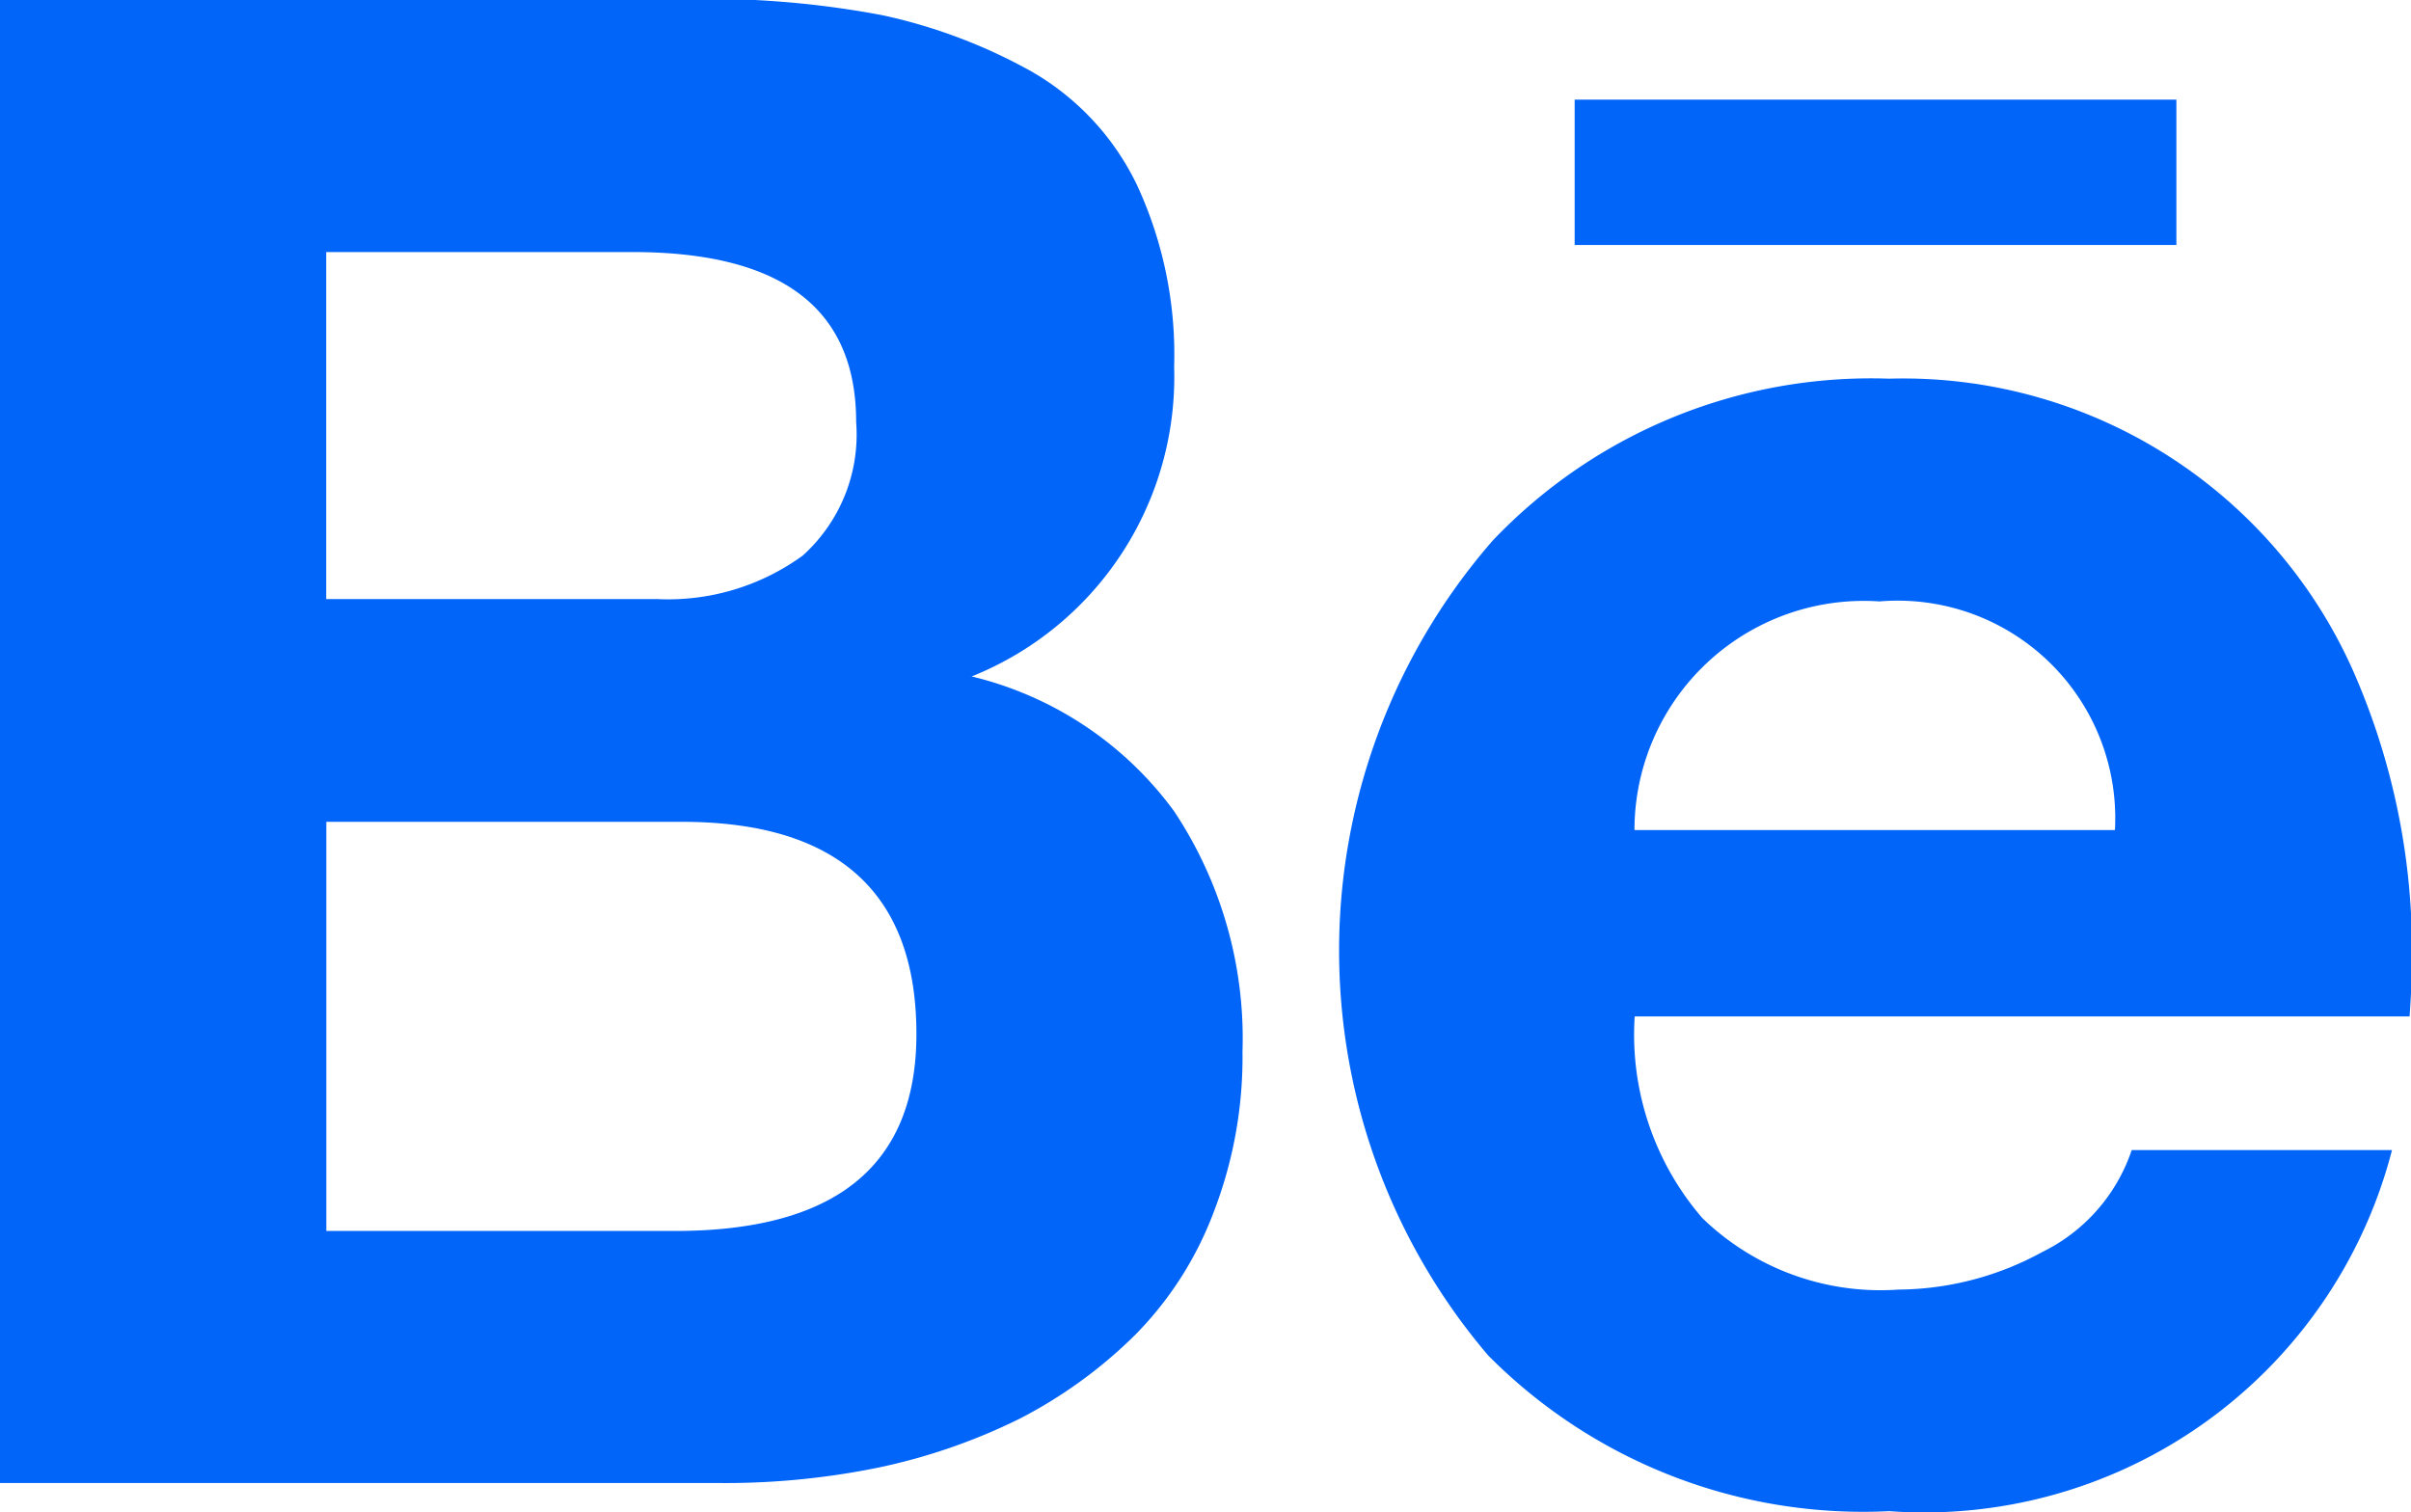 <svg xmlns="http://www.w3.org/2000/svg" width="20.563" height="12.9" viewBox="0 0 20.563 12.9">
  <defs>
    <style>
      .cls-1 {
        fill: #0065f8;
        fill-rule: evenodd;
      }
    </style>
  </defs>
  <path id="Behance" class="cls-1" d="M665.562,4906.22H660.43v-1.24h5.132v1.24Zm-0.522,4.99h-4.1a1.956,1.956,0,0,1,2.089-1.95,1.856,1.856,0,0,1,2.009,1.95h0Zm-3.521,3.31a2.393,2.393,0,0,1-.577-1.72h6.609c0.014-.2.02-0.36,0.02-0.47a5.926,5.926,0,0,0-.507-2.49,4.2,4.2,0,0,0-3.952-2.48,4.451,4.451,0,0,0-3.38,1.38,5.324,5.324,0,0,0-.041,6.95,4.5,4.5,0,0,0,3.421,1.33,4.121,4.121,0,0,0,4.289-3.08h-2.22a1.5,1.5,0,0,1-.764.87,2.583,2.583,0,0,1-1.225.32A2.183,2.183,0,0,1,661.519,4914.52Zm-11.737-3.38h3.034c1.332,0,2,.61,2,1.81q0,1.68-2.059,1.68h-2.974v-3.49Zm0-4.86h2.612c1.272,0,1.908.48,1.908,1.45a1.388,1.388,0,0,1-.457,1.14,1.952,1.952,0,0,1-1.24.37h-2.823v-2.96ZM647,4916.78h6.137a6.533,6.533,0,0,0,1.346-.13,5.042,5.042,0,0,0,1.216-.42,4,4,0,0,0,.989-0.72,2.987,2.987,0,0,0,.663-1.04,3.672,3.672,0,0,0,.246-1.37,3.5,3.5,0,0,0-.583-2.05,3.01,3.01,0,0,0-1.727-1.15,2.752,2.752,0,0,0,1.727-2.64,3.439,3.439,0,0,0-.316-1.55,2.231,2.231,0,0,0-.9-0.97,4.587,4.587,0,0,0-1.271-.48,8.05,8.05,0,0,0-1.557-.14H647v12.66Z" transform="translate(-647 -4904.13)"/>
</svg>

